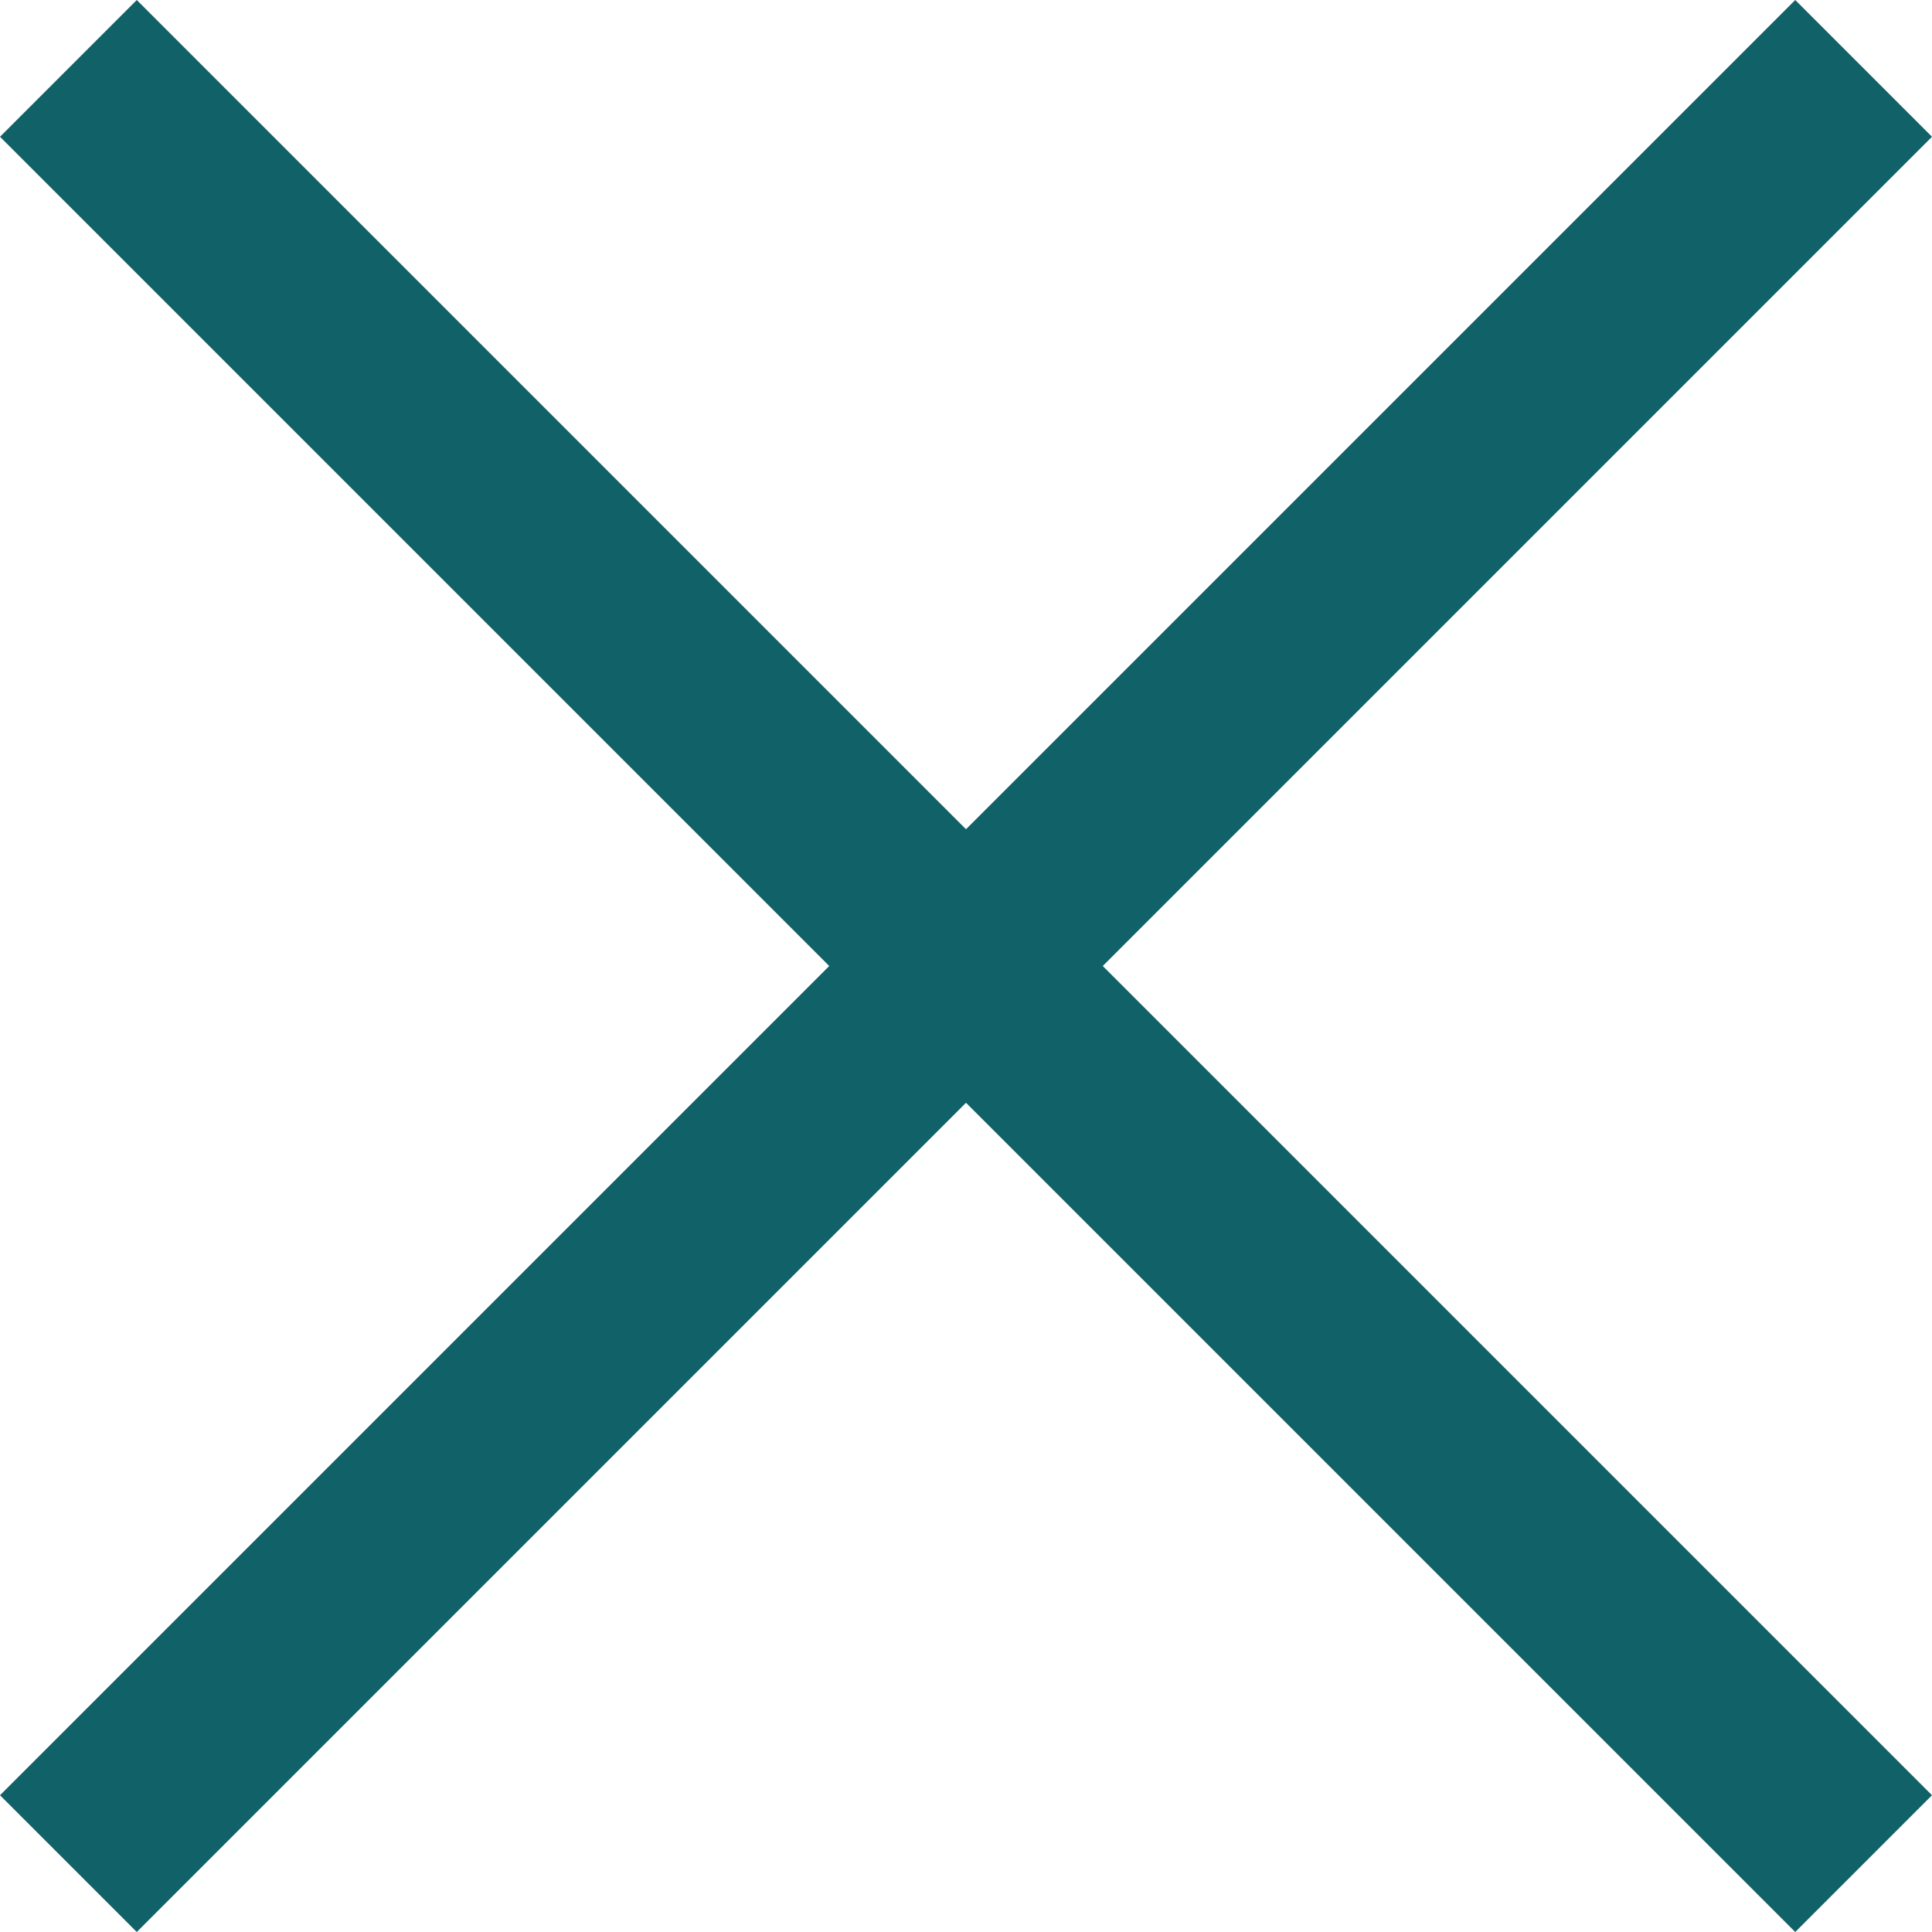 <svg width="24" height="24" viewBox="0 0 24 24" fill="none" xmlns="http://www.w3.org/2000/svg">
<path d="M13.699 12L24 22.301L22.301 24L12 13.699L1.699 24L0 22.301L10.301 12L0 1.699L1.699 0L12 10.301L22.301 0L24 1.699L13.699 12Z" fill="#106268"/>
</svg>
